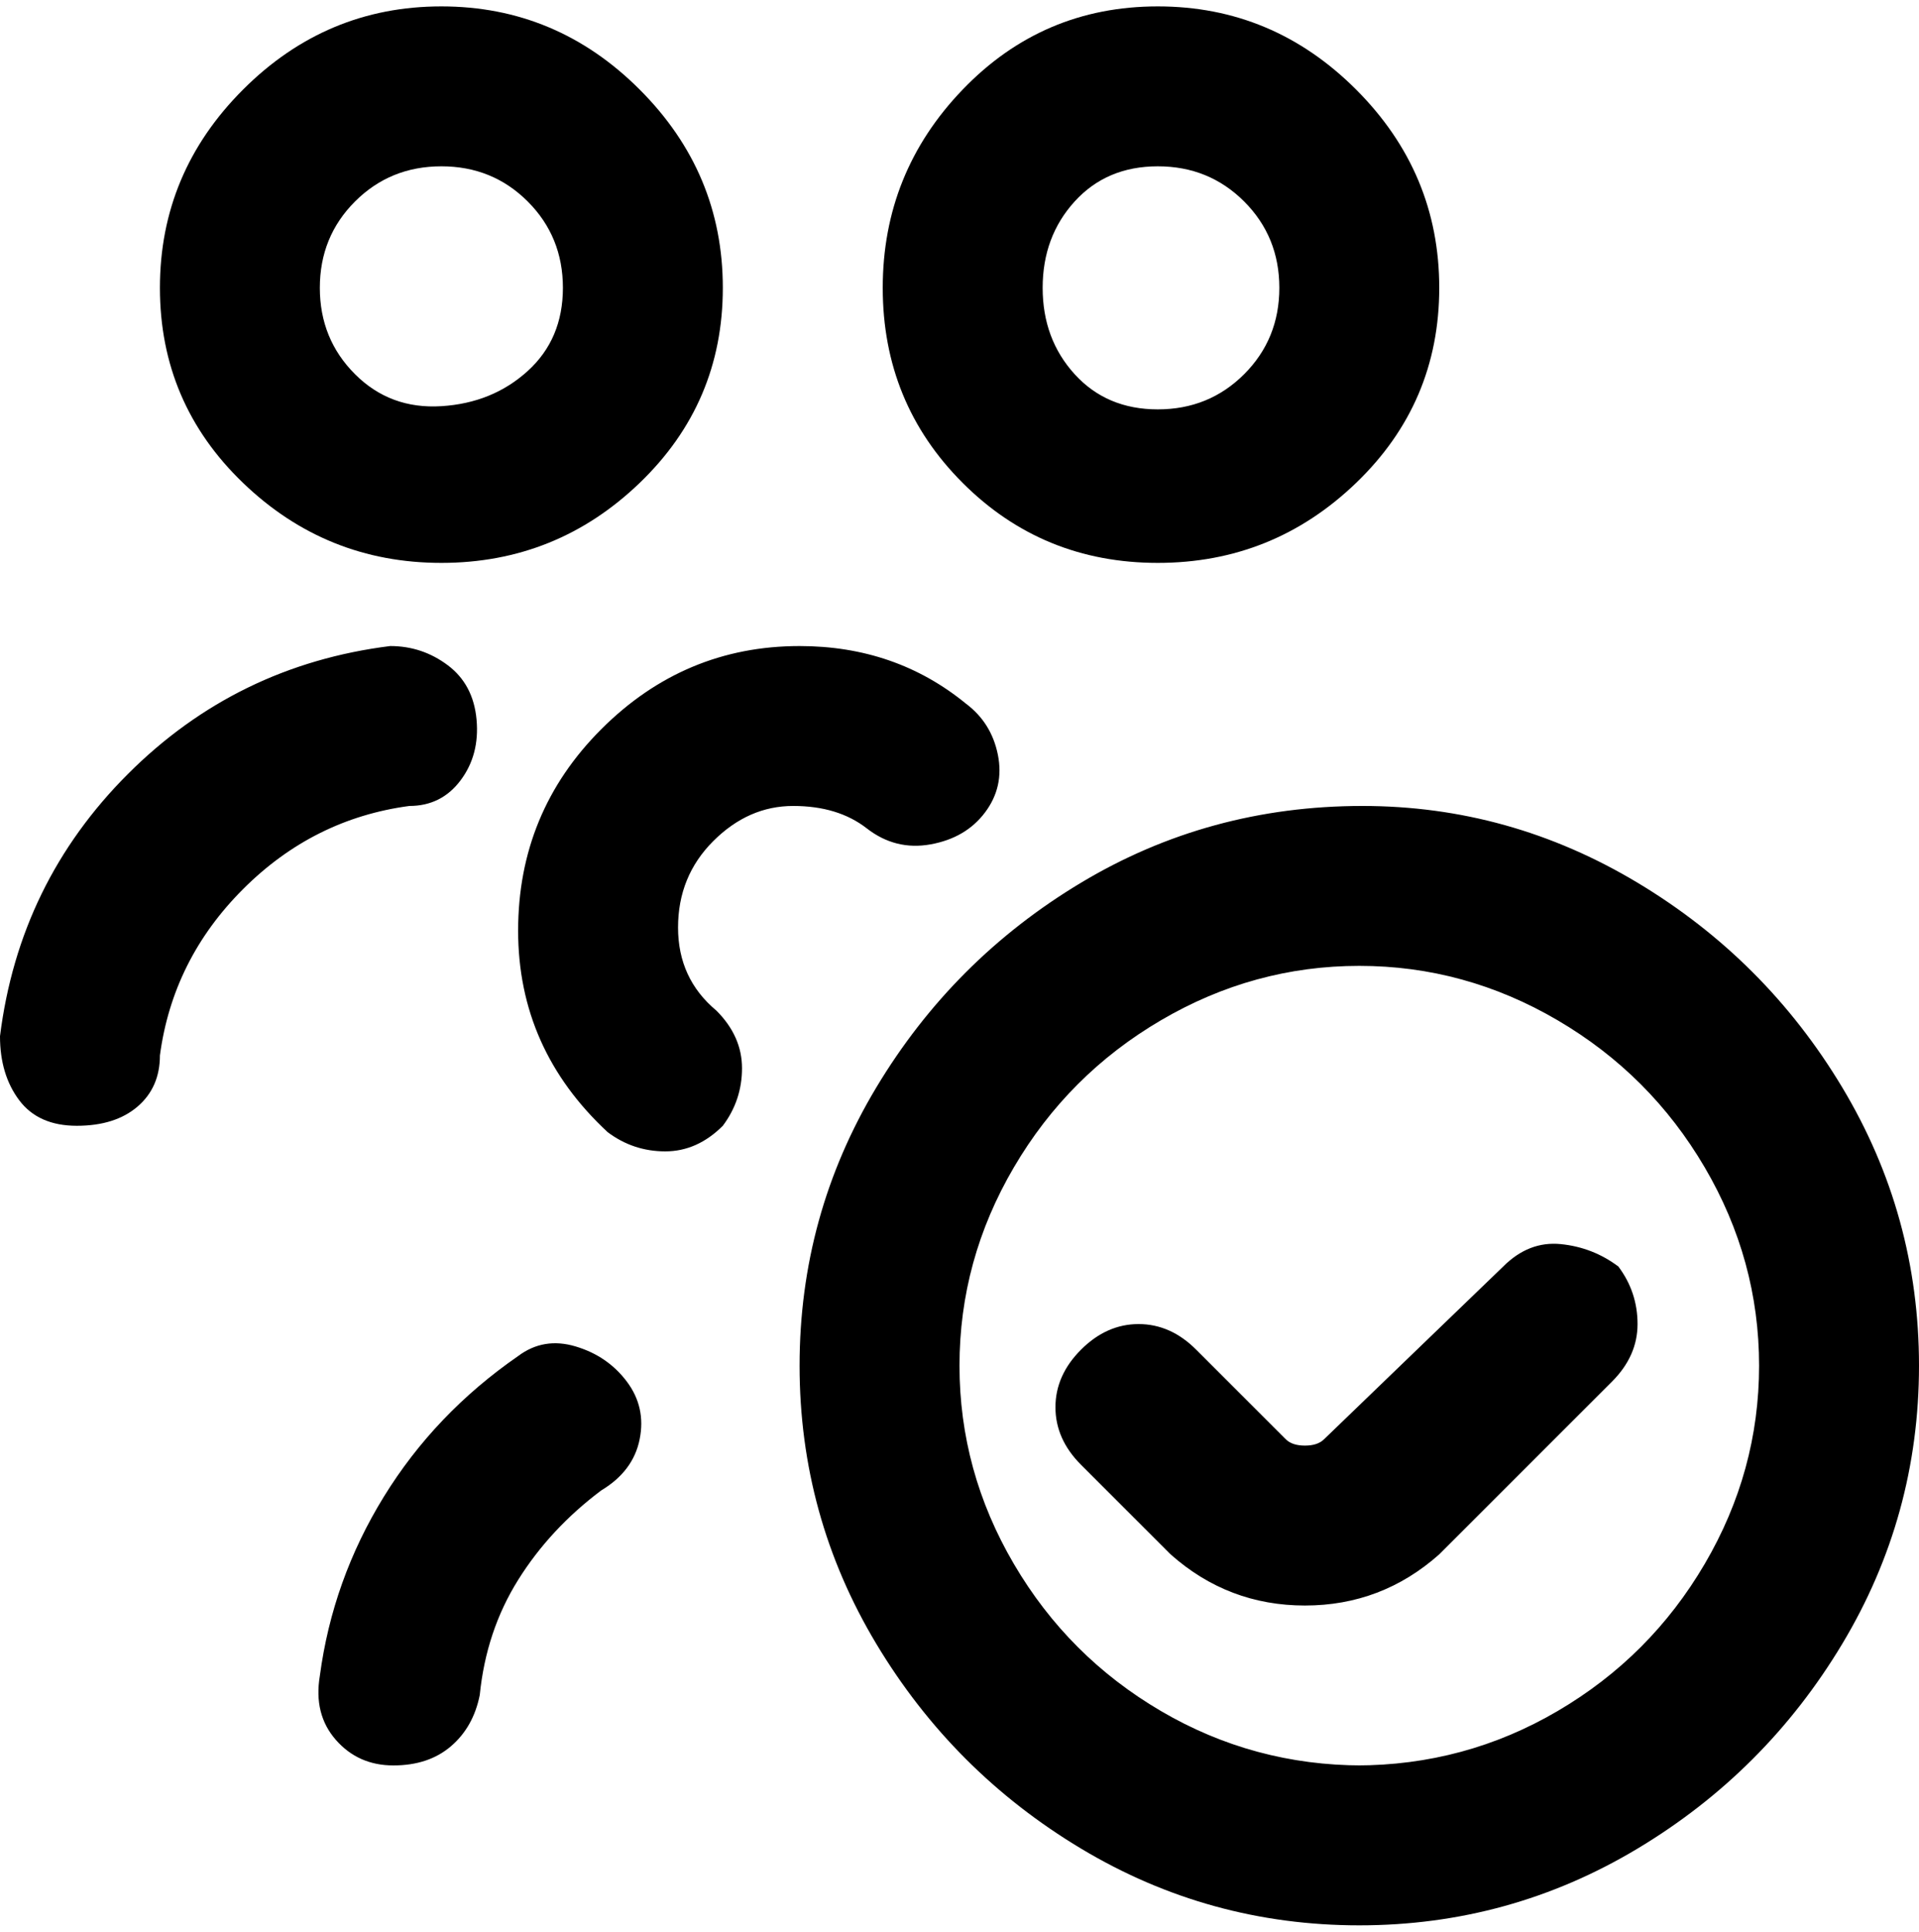 <svg viewBox="0 0 300 302.001" xmlns="http://www.w3.org/2000/svg"><path d="M181 88q18 0 31-12.5T225 45q0-18-13-31T181 1q-18 0-30.5 13T138 45q0 18 12.5 30.5T181 88zm0-62q8 0 13.5 5.5T200 45q0 8-5.5 13.5T181 64q-8 0-13-5.5T163 45q0-8 5-13.5t13-5.5zM69 88q18 0 31-12.5T113 45q0-18-13-31T69 1Q51 1 38 14T25 45q0 18 13 30.5T69 88zm0-62q8 0 13.5 5.5T88 45q0 8-5.5 13T69 63.5q-8 .5-13.5-5T50 45q0-8 5.5-13.5T69 26zm-5 100q-15 2-26 13t-13 26q0 5-3.5 8t-9.5 3q-6 0-9-4t-3-10q3-24 20-41t41-20q5 0 9 3t4.5 8.5Q75 118 72 122t-8 4zm49 50q-4 4-9 4t-9-3q-14-13-14-31.5T94 114q13-13 31-13 15 0 26 9 4 3 5 8t-2 9q-3 4-8.5 5t-10-2.5Q131 126 124 126t-12.5 5.5Q106 137 106 145t6 13q4 4 4 9t-3 9zm-15 40q3 4 2 9t-6 8q-8 6-13 14t-6 18q-1 5-4.5 8t-9 3q-5.5 0-9-4T50 262q2-15 10-28t21-22q4-3 9-1.5t8 5.5zm115-90q-24 0-44 12t-32 32q-12 20-12 43.5t12 43.5q12 20 32 32t43.5 12q23.5 0 43.5-12t32-32q12-20 12-43.5T288 170q-12-20-32-32t-43-12zm0 150q-17 0-31.5-8.5t-23-23q-8.5-14.5-8.5-31t8.5-31q8.5-14.5 23-23t31-8.5q16.5 0 31 8.5t23 23q8.5 14.5 8.5 31t-8.5 31q-8.5 14.5-23 23T212 276h1zm40-78q3 4 3 9t-4 9l-27 27q-9 8-21 8t-21-8l-14-14q-4-4-4-9t4-9q4-4 9-4t9 4l14 14q1 1 3 1t3-1l28-27q4-4 9-3.5t9 3.5z"/></svg>